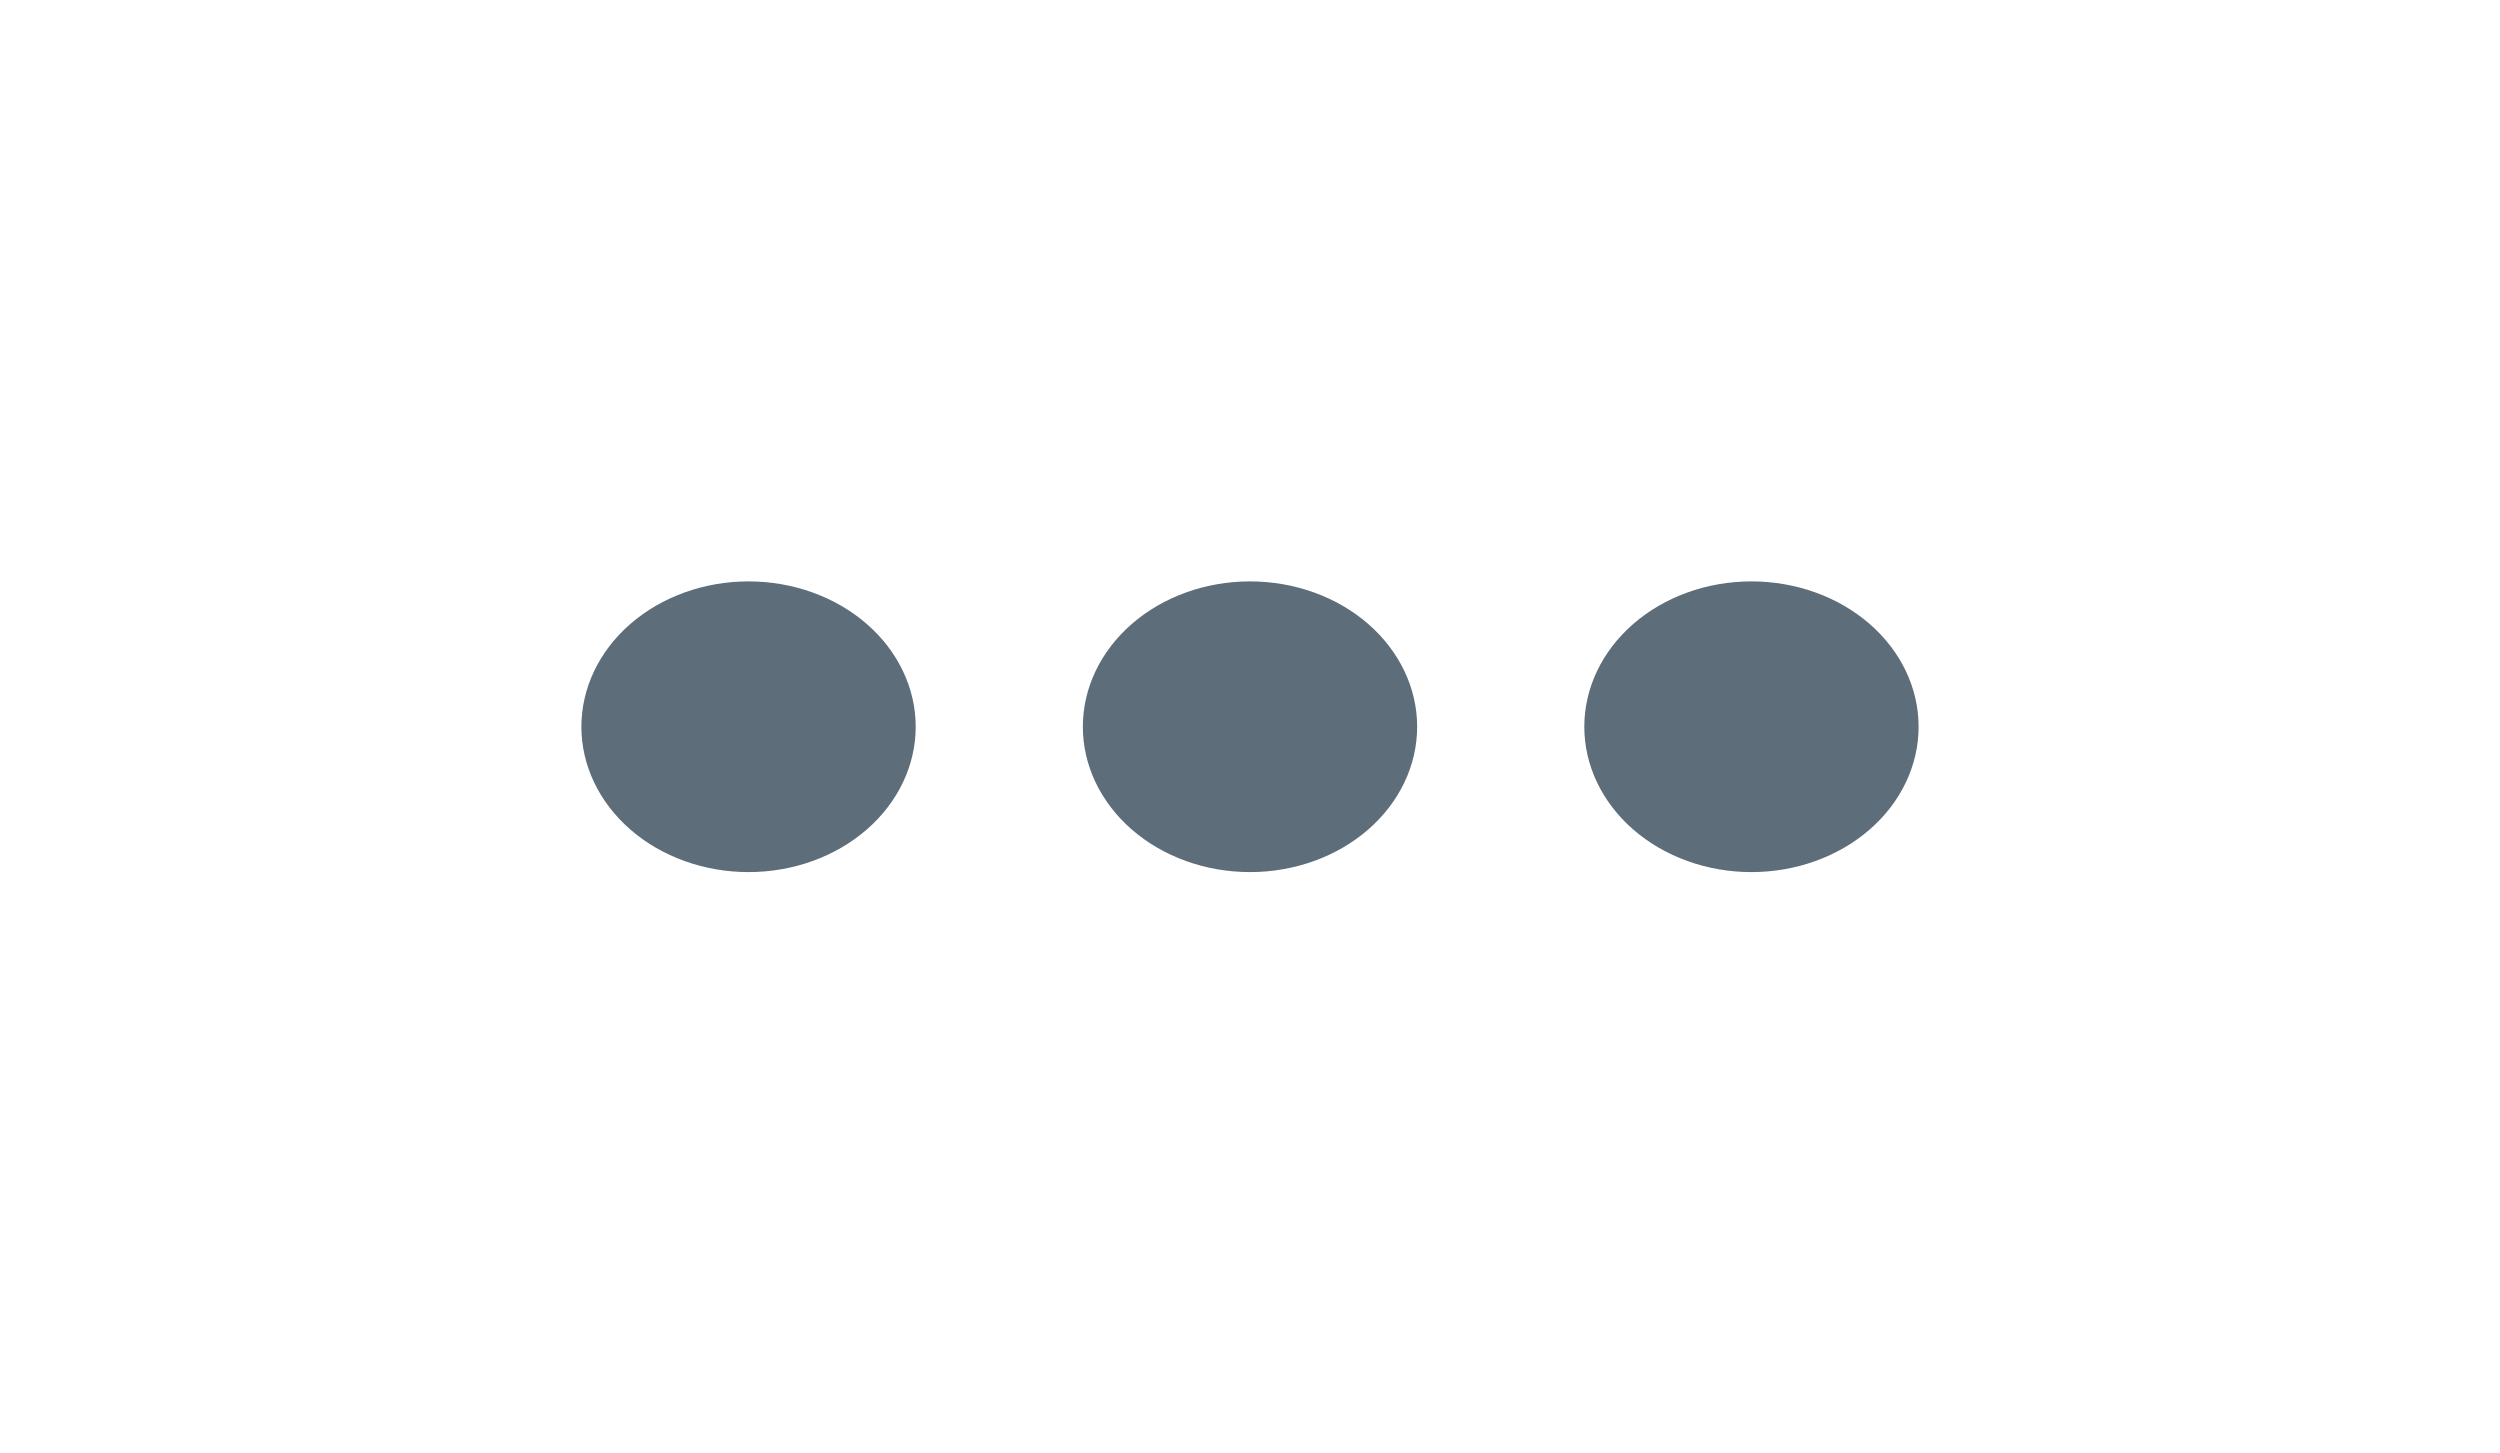 <svg width="43" height="25" viewBox="0 0 43 25" fill="none" xmlns="http://www.w3.org/2000/svg">
<path d="M15.75 12.5C15.75 13.163 15.447 13.799 14.908 14.268C14.369 14.737 13.637 15 12.875 15C12.113 15 11.381 14.737 10.842 14.268C10.303 13.799 10 13.163 10 12.5C10 11.837 10.303 11.201 10.842 10.732C11.381 10.263 12.113 10 12.875 10C13.637 10 14.369 10.263 14.908 10.732C15.447 11.201 15.75 11.837 15.75 12.5ZM24.375 12.5C24.375 13.163 24.072 13.799 23.533 14.268C22.994 14.737 22.262 15 21.5 15C20.738 15 20.006 14.737 19.467 14.268C18.928 13.799 18.625 13.163 18.625 12.5C18.625 11.837 18.928 11.201 19.467 10.732C20.006 10.263 20.738 10 21.5 10C22.262 10 22.994 10.263 23.533 10.732C24.072 11.201 24.375 11.837 24.375 12.5ZM30.125 15C30.887 15 31.619 14.737 32.158 14.268C32.697 13.799 33 13.163 33 12.5C33 11.837 32.697 11.201 32.158 10.732C31.619 10.263 30.887 10 30.125 10C29.363 10 28.631 10.263 28.092 10.732C27.553 11.201 27.25 11.837 27.25 12.5C27.25 13.163 27.553 13.799 28.092 14.268C28.631 14.737 29.363 15 30.125 15Z" fill="#5D6D79"/>
</svg>
